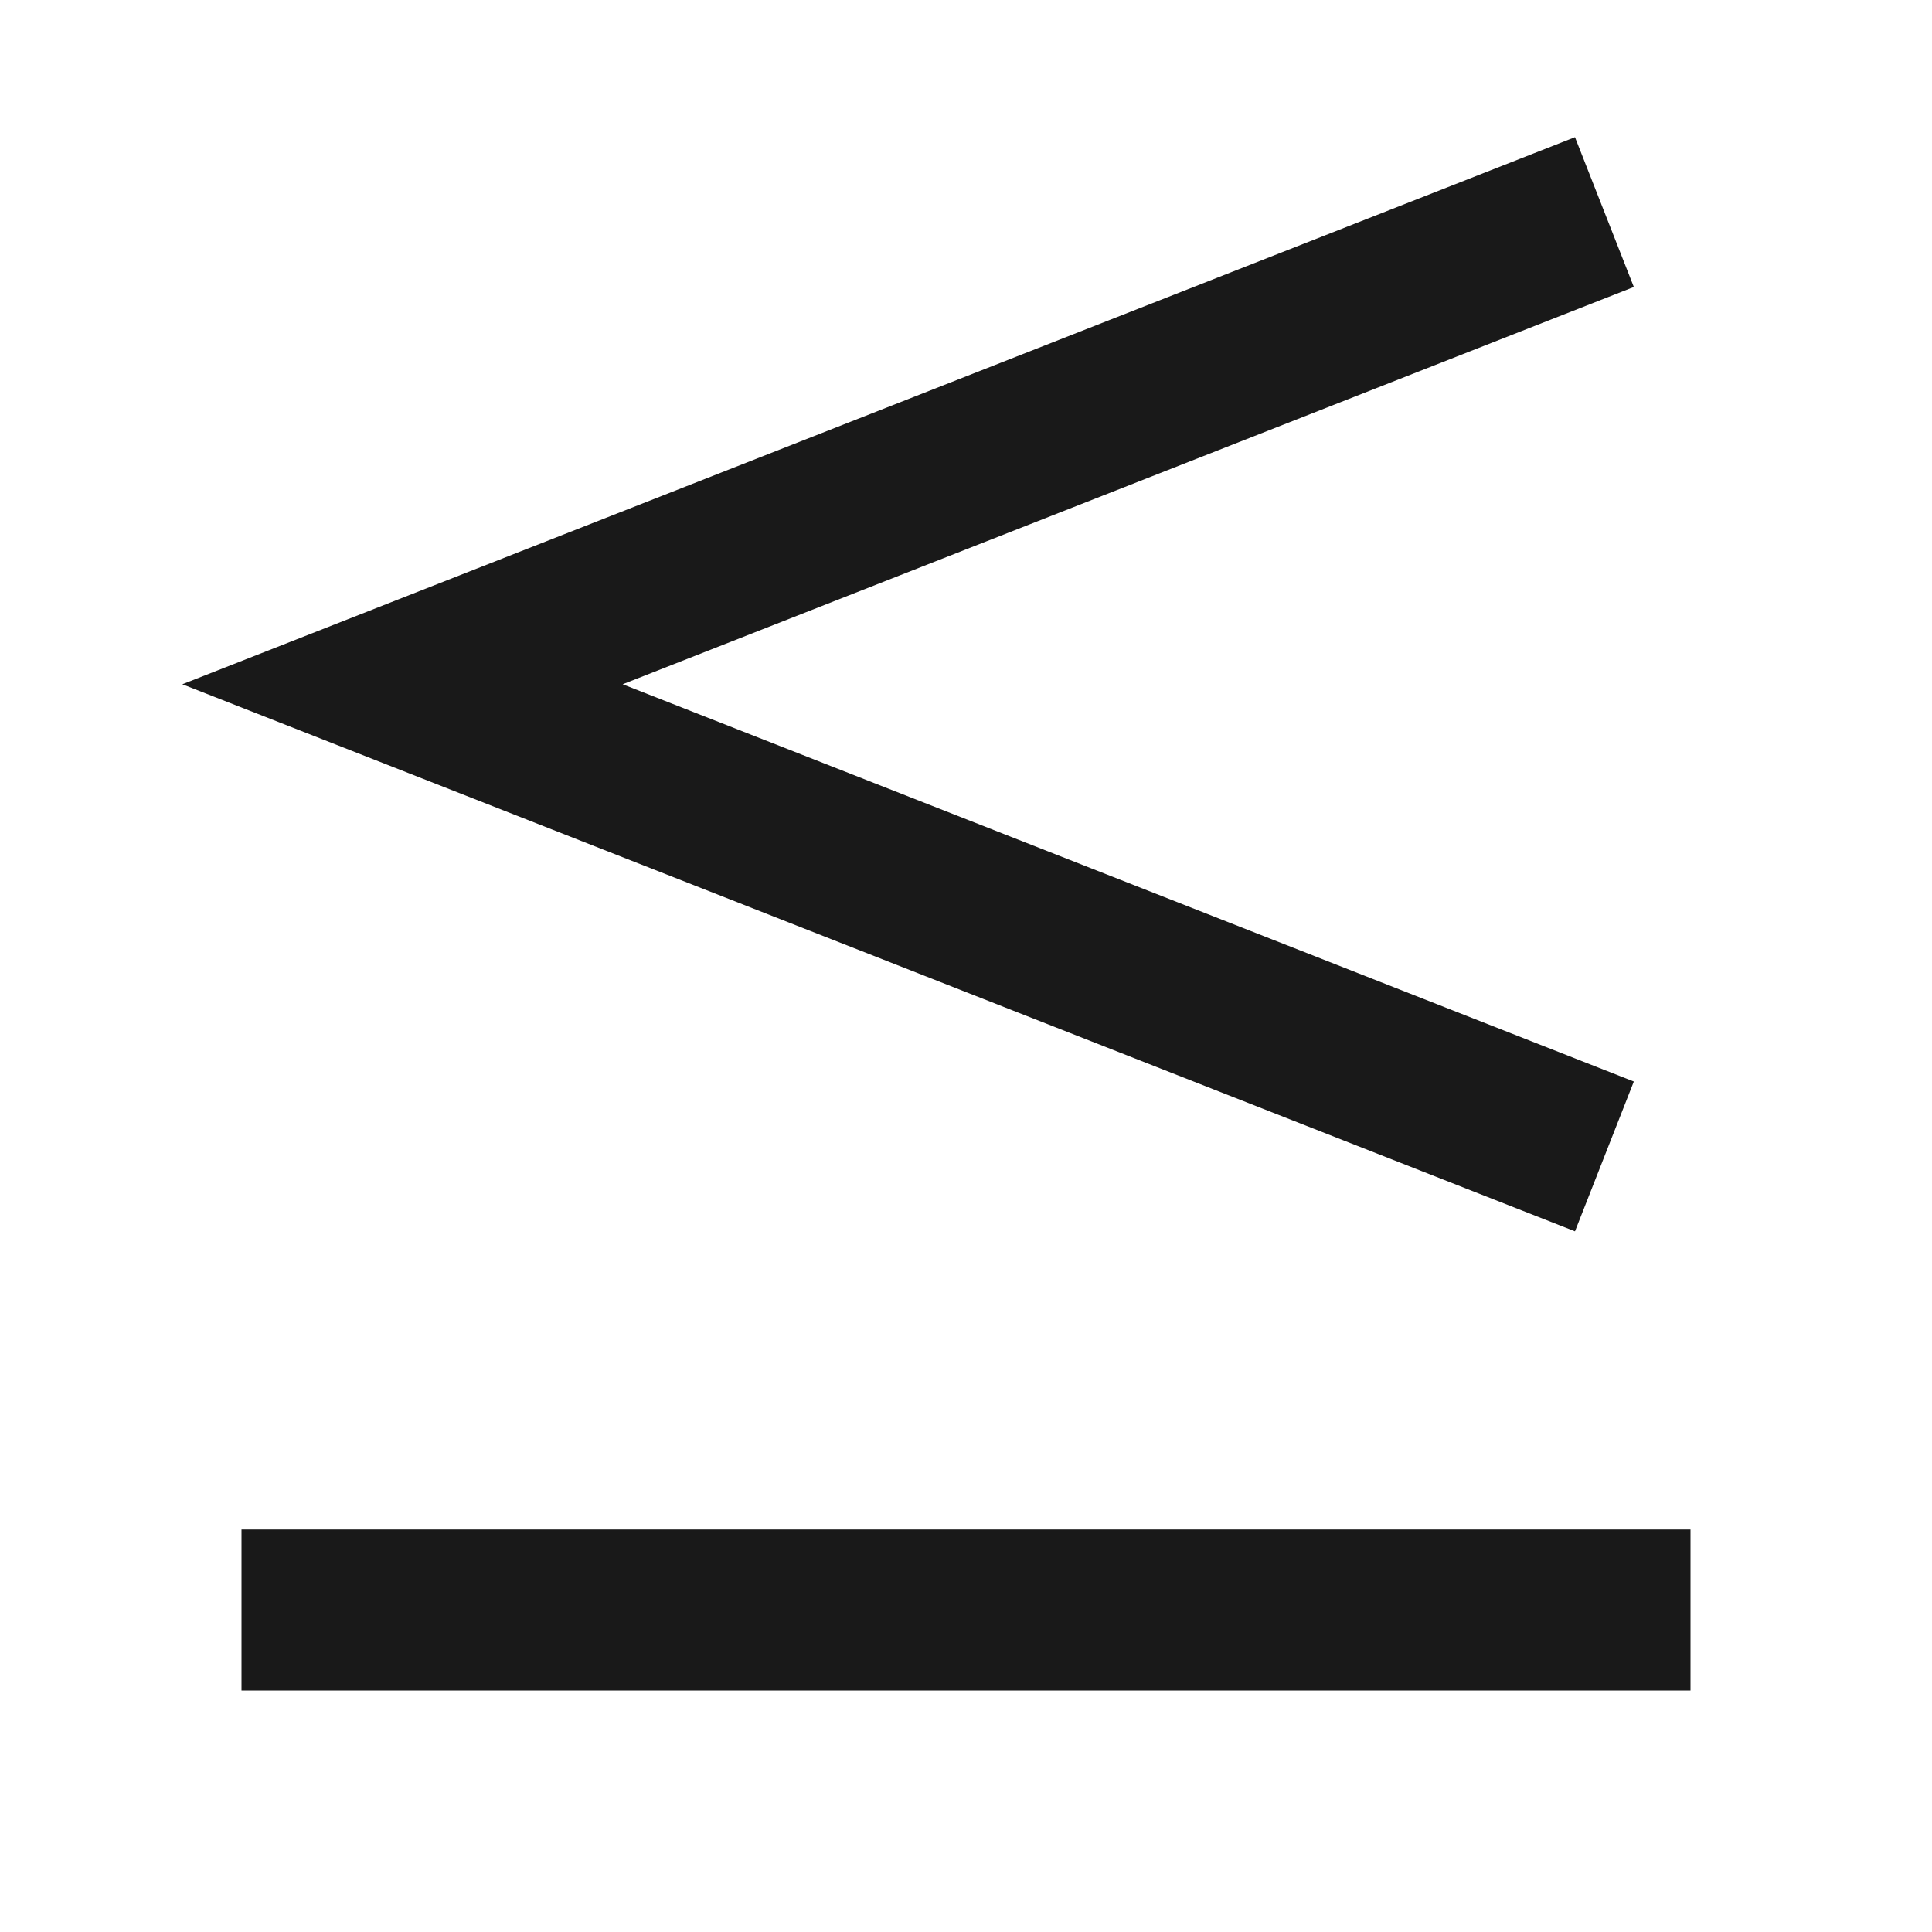 <svg width="24" height="24" viewBox="0 0 24 24" fill="none" xmlns="http://www.w3.org/2000/svg">
<path d="M20.296 3.565L7.735 8.5L20.296 13.435L19.565 15.296L2.265 8.5L19.565 1.704L20.296 3.565ZM3 19H21V21H3V19Z" fill="black" fill-opacity="0.9" style="fill:black;fill-opacity:0.9;"/>
</svg>
